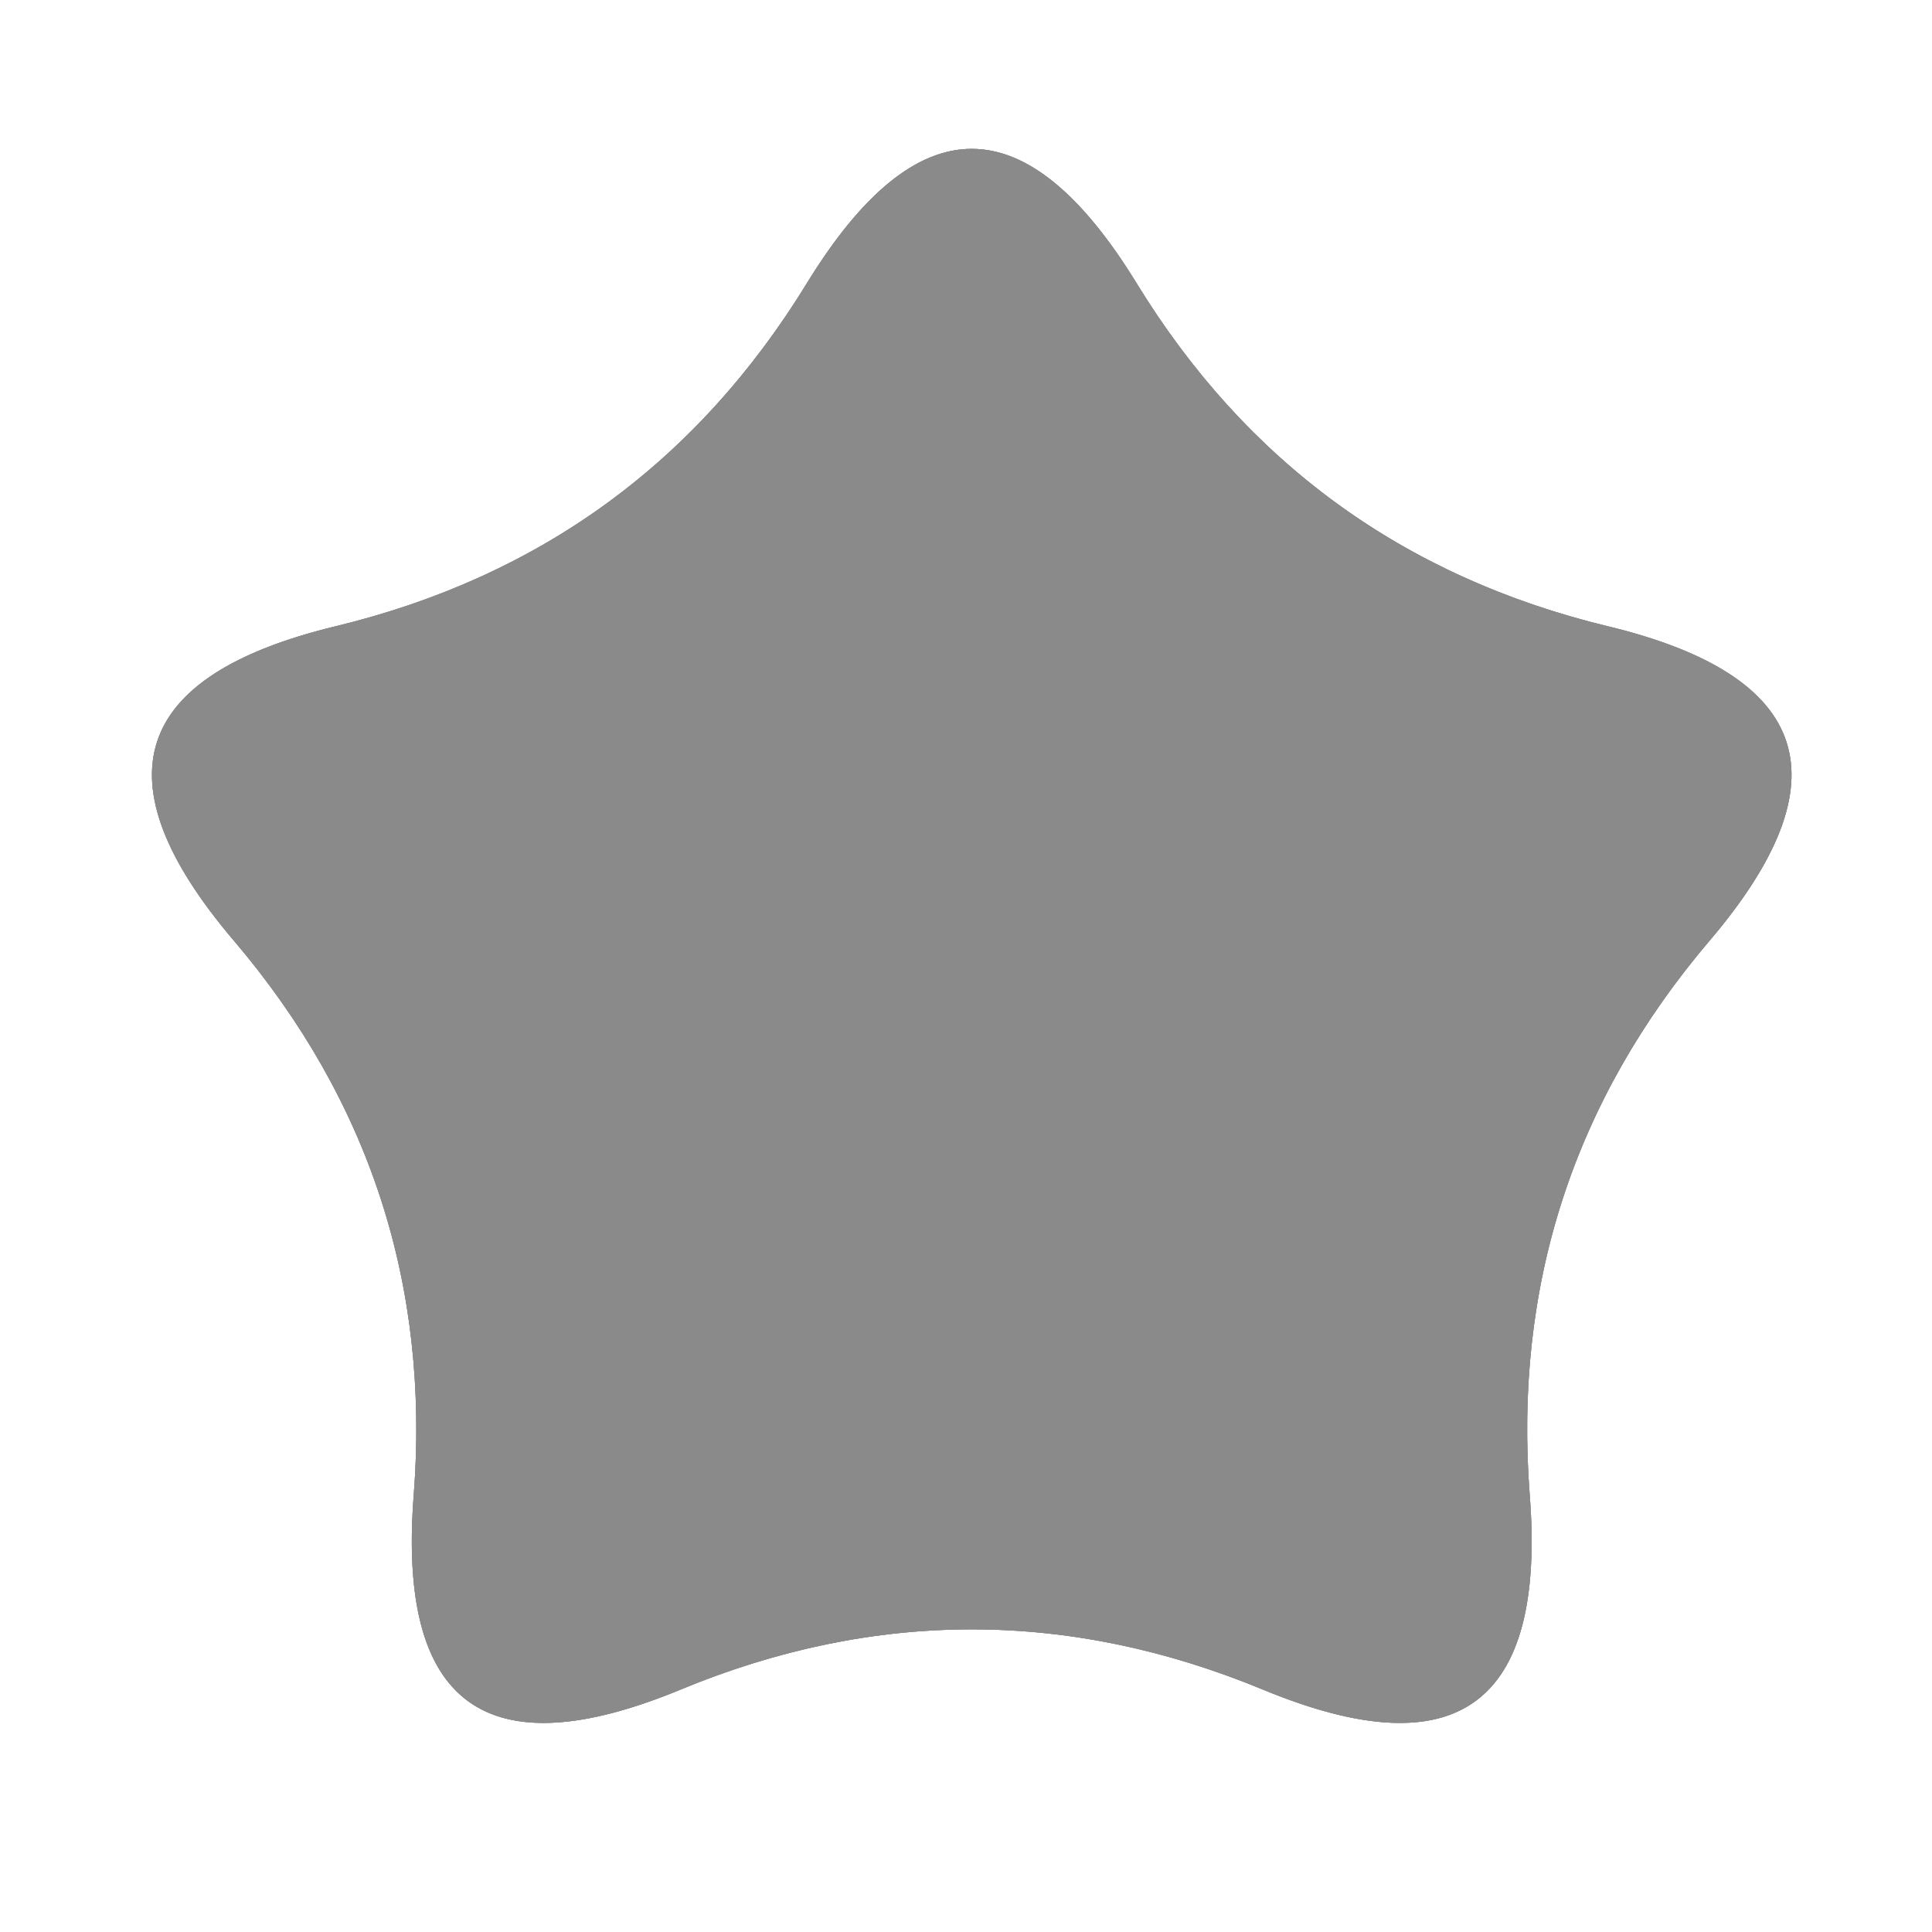 <?xml version="1.0" standalone="no"?><!DOCTYPE svg PUBLIC "-//W3C//DTD SVG 1.1//EN" "http://www.w3.org/Graphics/SVG/1.1/DTD/svg11.dtd"><svg t="1538278611149" class="icon" style="" viewBox="0 0 1024 1024" version="1.1" xmlns="http://www.w3.org/2000/svg" p-id="3698" xmlns:xlink="http://www.w3.org/1999/xlink" width="200" height="200"><defs><style type="text/css"></style></defs><path d="M427.631 150.163c-58.267 95.022-141.511 155.612-249.73 181.765-108.217 26.155-126.224 81.673-54.019 166.554 72.204 84.883 103.998 182.918 95.387 294.104s38.533 145.499 141.43 102.936c102.893-42.562 205.788-42.562 308.684 0 102.891 42.562 150.036 8.25 141.421-102.936-8.608-111.186 23.188-209.221 95.393-294.104 72.201-84.881 54.195-140.399-54.021-166.554-108.217-26.153-191.463-86.743-249.73-181.765-58.272-95.024-116.542-95.024-174.815 0z" fill="#8a8a8a" p-id="3699"></path><path d="M866.566 335.734c23.802 49.345 37.995 104.195 40.155 162.121 68.269-80.619 54.888-134.66-40.155-162.121zM92.569 453.413a406.489 406.489 0 0 1 28.373-100.714c-41.618 23.102-51.081 56.672-28.373 100.714zM355.737 897.531c-51.473-19.016-98.077-48.079-137.43-84.814-1.449 93.431 44.362 121.703 137.43 84.814zM573.729 111.044c-37.372-40.921-74.744-42.756-112.116-5.506a414.758 414.758 0 0 1 35.994-1.564c26.012 0 51.456 2.432 76.122 7.07zM656.98 890.605a462.555 462.555 0 0 1 12.403 4.917c102.891 42.562 150.036 8.25 141.421-102.936a465.55 465.55 0 0 1-0.891-14.477c-41.179 48.53-93.465 87.341-152.933 112.496z" fill="#8a8a8a" p-id="3700"></path><path d="M613.07 166.677a461.698 461.698 0 0 1-10.624-16.514c-9.572-15.61-19.144-28.638-28.717-39.119-24.666-4.638-50.109-7.07-76.122-7.07-12.129 0-24.133 0.531-35.994 1.564-10.072 10.039-20.144 22.916-30.216 38.633a356.411 356.411 0 0 1 48.778-3.343c47.008-0.001 91.87 9.183 132.895 25.849zM164.416 335.479c-17.11 4.887-31.599 10.627-43.473 17.219A406.5 406.5 0 0 0 92.57 453.412c7.203 13.97 17.636 28.992 31.312 45.069a470.582 470.582 0 0 1 3.081 3.663 361.655 361.655 0 0 1-0.094-8.011c-0.001-57.054 13.529-110.947 37.547-158.654zM906.196 498.482c0.179-0.21 0.348-0.417 0.525-0.626-2.159-57.927-16.353-112.776-40.155-162.121a337.172 337.172 0 0 0-14.391-3.806c-25.257-6.104-49.135-14.109-71.671-23.964 33.581 54.058 52.977 117.848 52.977 186.17 0 195.126-158.181 353.307-353.306 353.307-102.974 0-195.654-44.058-260.231-114.346 1.116 19.394 0.895 39.223-0.675 59.491a326.777 326.777 0 0 0-0.963 20.131c39.353 36.734 85.957 65.797 137.43 84.814 1.64-0.65 3.293-1.318 4.962-2.009 98.759-40.852 197.519-42.486 296.281-4.917 59.469-25.156 111.754-63.966 152.933-112.497-4.86-105.237 27.23-198.448 96.284-279.627z" fill="#8a8a8a" p-id="3701"></path><path d="M480.175 847.44c195.126 0 353.306-158.181 353.306-353.307 0-68.322-19.396-132.112-52.977-186.17-68.304-29.87-124.124-76.955-167.434-141.286-41.024-16.666-85.887-25.85-132.895-25.85a356.4 356.4 0 0 0-48.778 3.343 363.085 363.085 0 0 0-3.766 5.992 451.062 451.062 0 0 1-22.343 33.089 298.622 298.622 0 0 1 57.456-5.57c164.143 0 297.207 133.064 297.207 297.207S626.887 772.096 462.744 772.096 165.536 639.032 165.536 474.889c0-55.099 15.012-106.684 41.141-150.922a454.734 454.734 0 0 1-28.776 7.961 337.634 337.634 0 0 0-13.485 3.552c-24.017 47.707-37.547 101.599-37.547 158.654 0 2.678 0.035 5.347 0.094 8.011 57.074 68.495 88.064 145.479 92.981 230.949 64.577 70.289 157.257 114.346 260.231 114.346z" fill="#8a8a8a" p-id="3702"></path><path d="M462.744 772.096c164.143 0 297.207-133.064 297.207-297.207S626.887 177.681 462.744 177.681a298.622 298.622 0 0 0-57.456 5.57c-11.787 15.877-24.419 30.59-37.883 44.155 24.44-8.34 50.644-12.872 77.908-12.872 133.16 0 241.108 107.948 241.108 241.108s-107.948 241.11-241.109 241.11-241.108-107.948-241.108-241.109c0-57.298 20-109.917 53.382-151.287-16.245 7.536-33.208 14.082-50.909 19.611-26.13 44.238-41.141 95.823-41.141 150.922 0 164.143 133.065 297.207 297.208 297.207z" fill="#8a8a8a" p-id="3703"></path><path d="M445.312 696.752c133.16 0 241.108-107.948 241.108-241.108S578.473 214.535 445.312 214.535c-27.264 0-53.468 4.531-77.908 12.872-31.899 32.14-68.507 57.787-109.819 76.95-33.382 41.37-53.382 93.989-53.382 151.287 0.001 133.16 107.949 241.108 241.109 241.108z m-17.431-445.363c102.178 0 185.009 82.831 185.009 185.009s-82.831 185.009-185.009 185.009-185.009-82.831-185.009-185.009 82.831-185.009 185.009-185.009z" fill="#8a8a8a" p-id="3704"></path><path d="M427.881 621.407c102.178 0 185.009-82.831 185.009-185.009s-82.831-185.009-185.009-185.009-185.009 82.831-185.009 185.009 82.831 185.009 185.009 185.009zM410.45 288.243c71.195 0 128.91 57.715 128.91 128.91s-57.715 128.91-128.91 128.91-128.91-57.715-128.91-128.91 57.715-128.91 128.91-128.91z" fill="#8a8a8a" p-id="3705"></path><path d="M410.45 417.153m-128.91 0a128.91 128.91 0 1 0 257.82 0 128.91 128.91 0 1 0-257.82 0Z" fill="#8a8a8a" p-id="3706"></path><path d="M515.039 96.895c10.392 0 20.967 4.503 32.329 13.768 12.927 10.54 26.295 26.996 39.733 48.91 60.575 98.786 148.336 162.661 260.846 189.852 24.94 6.028 44.683 13.674 58.679 22.726 12.312 7.962 19.864 16.651 23.086 26.56 3.226 9.921 2.224 21.407-3.063 35.114-6.01 15.58-17.504 33.411-34.163 52.995-75.056 88.236-108.576 191.578-99.628 307.157 3.317 42.811-2.285 73.386-16.199 88.42-7.971 8.612-19.303 12.799-34.643 12.799-17.473 0-39.595-5.486-65.753-16.307C622.862 856.8 568.619 845.6 515.039 845.6c-53.579 0-107.822 11.2-161.221 33.289-26.159 10.82-48.283 16.307-65.756 16.307-15.337 0-26.668-4.187-34.64-12.801-13.918-15.037-19.522-45.612-16.207-88.419 8.952-115.578-24.566-218.921-99.623-307.157-16.66-19.585-28.155-37.415-34.165-52.995-5.287-13.707-6.29-25.193-3.063-35.114 3.222-9.909 10.774-18.597 23.086-26.56 13.996-9.052 33.739-16.698 58.679-22.726 112.51-27.19 200.271-91.066 260.846-189.852 13.439-21.915 26.807-38.37 39.734-48.91 11.363-9.264 21.938-13.767 32.33-13.767m0-18c-29.136 0-58.271 23.756-87.408 71.268-58.267 95.022-141.511 155.612-249.73 181.765-108.217 26.155-126.223 81.673-54.019 166.554 72.204 84.883 103.999 182.918 95.387 294.104-6.227 80.404 16.708 120.61 68.793 120.61 19.941 0 44.149-5.89 72.637-17.674C412.145 874.241 463.592 863.6 515.04 863.6s102.895 10.641 154.343 31.922c28.48 11.781 52.696 17.674 72.633 17.674 52.092 0 75.018-40.2 68.788-120.61-8.608-111.186 23.188-209.221 95.393-294.104 72.201-84.881 54.195-140.399-54.021-166.554-108.217-26.154-191.463-86.743-249.73-181.765-29.136-47.512-58.272-71.268-87.407-71.268z" fill="#8a8a8a" p-id="3707"></path><path d="M473.057 349.011c-27.991 45.521-67.972 74.548-119.948 87.078-51.98 12.527-60.628 39.126-25.947 79.788 34.678 40.664 49.952 87.63 45.816 140.894-4.139 53.266 18.504 69.703 67.928 49.314 49.42-20.391 98.843-20.391 148.264 0 49.42 20.389 72.062 3.953 67.928-49.314-4.135-53.265 11.133-100.23 45.815-140.894 34.681-40.662 26.034-67.261-25.947-79.788-51.977-12.531-91.961-41.558-119.947-87.078-27.99-45.524-55.977-45.524-83.962 0z" fill="#8a8a8a" p-id="3708"></path><path d="M316.189 368.714c-6.422 0-12.636-3.445-15.882-9.502-4.695-8.763-1.397-19.672 7.365-24.367 60.839-32.598 98.424-72.405 98.796-72.804 6.792-7.26 18.181-7.641 25.442-0.85 7.26 6.791 7.641 18.182 0.85 25.442-1.687 1.803-42.069 44.572-108.086 79.944a17.923 17.923 0 0 1-8.485 2.137z" fill="#8a8a8a" p-id="3709"></path><path d="M250.695 396.852c-7.311 0-14.186-4.487-16.878-11.742-3.458-9.32 1.293-19.68 10.613-23.138l10.546-3.914c9.321-3.459 19.68 1.293 23.138 10.613 3.458 9.32-1.293 19.68-10.613 23.138l-10.546 3.914a17.963 17.963 0 0 1-6.26 1.129z" fill="#8a8a8a" p-id="3710"></path></svg>